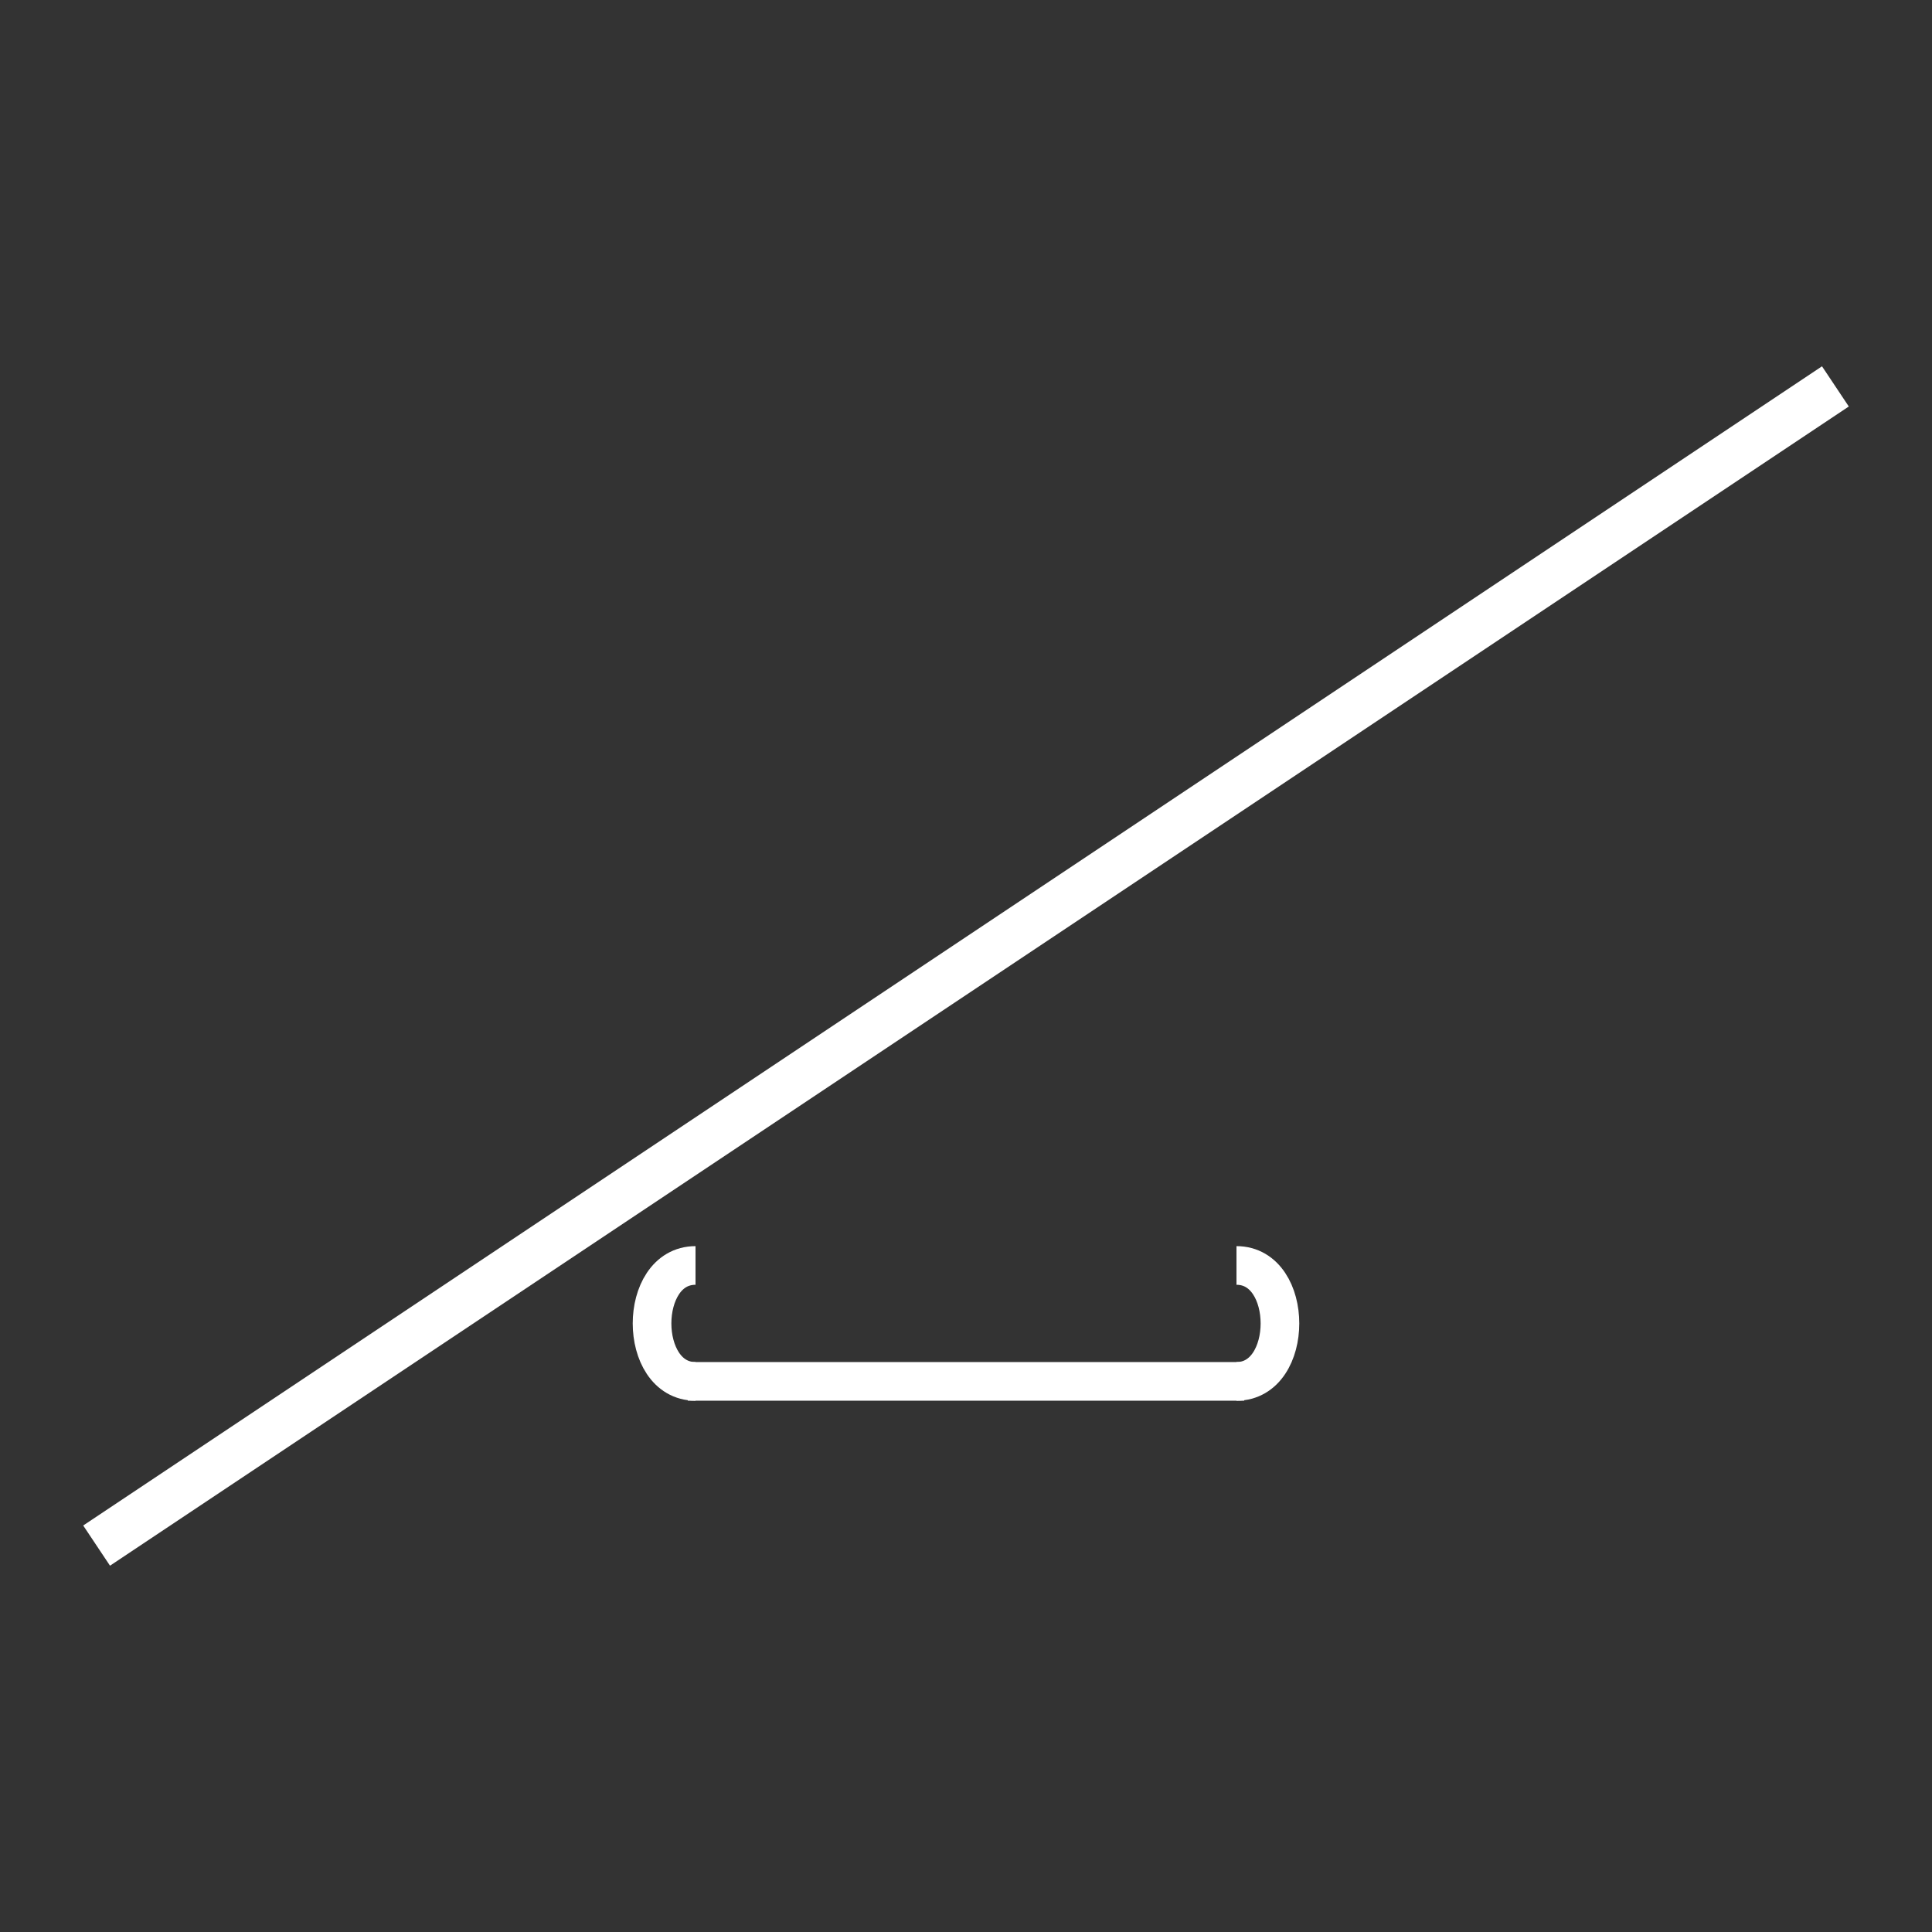 <svg xmlns:xlink="http://www.w3.org/1999/xlink" width="400" height="400" viewBox="0 0 400 400"><rect x="0" y="0" width="400" height="400" fill="#333333" stroke="none"/><line style="stroke:#fff;stroke-width:10" x1="380" x2="20" y1="80" y2="320"/><g transform="translate(40 70) scale(0.8 0.8)"><line style="stroke:#fff;stroke-width:10" x1="128" x2="272" y1="270" y2="270"/><path d="M130 240 C115 240 115 270 130 270" style="fill:none;stroke:#fff;stroke-width:10"/><path d="M270 240 C285 240 285 270 270 270" style="fill:none;stroke:#fff;stroke-width:10"/></g></svg>
